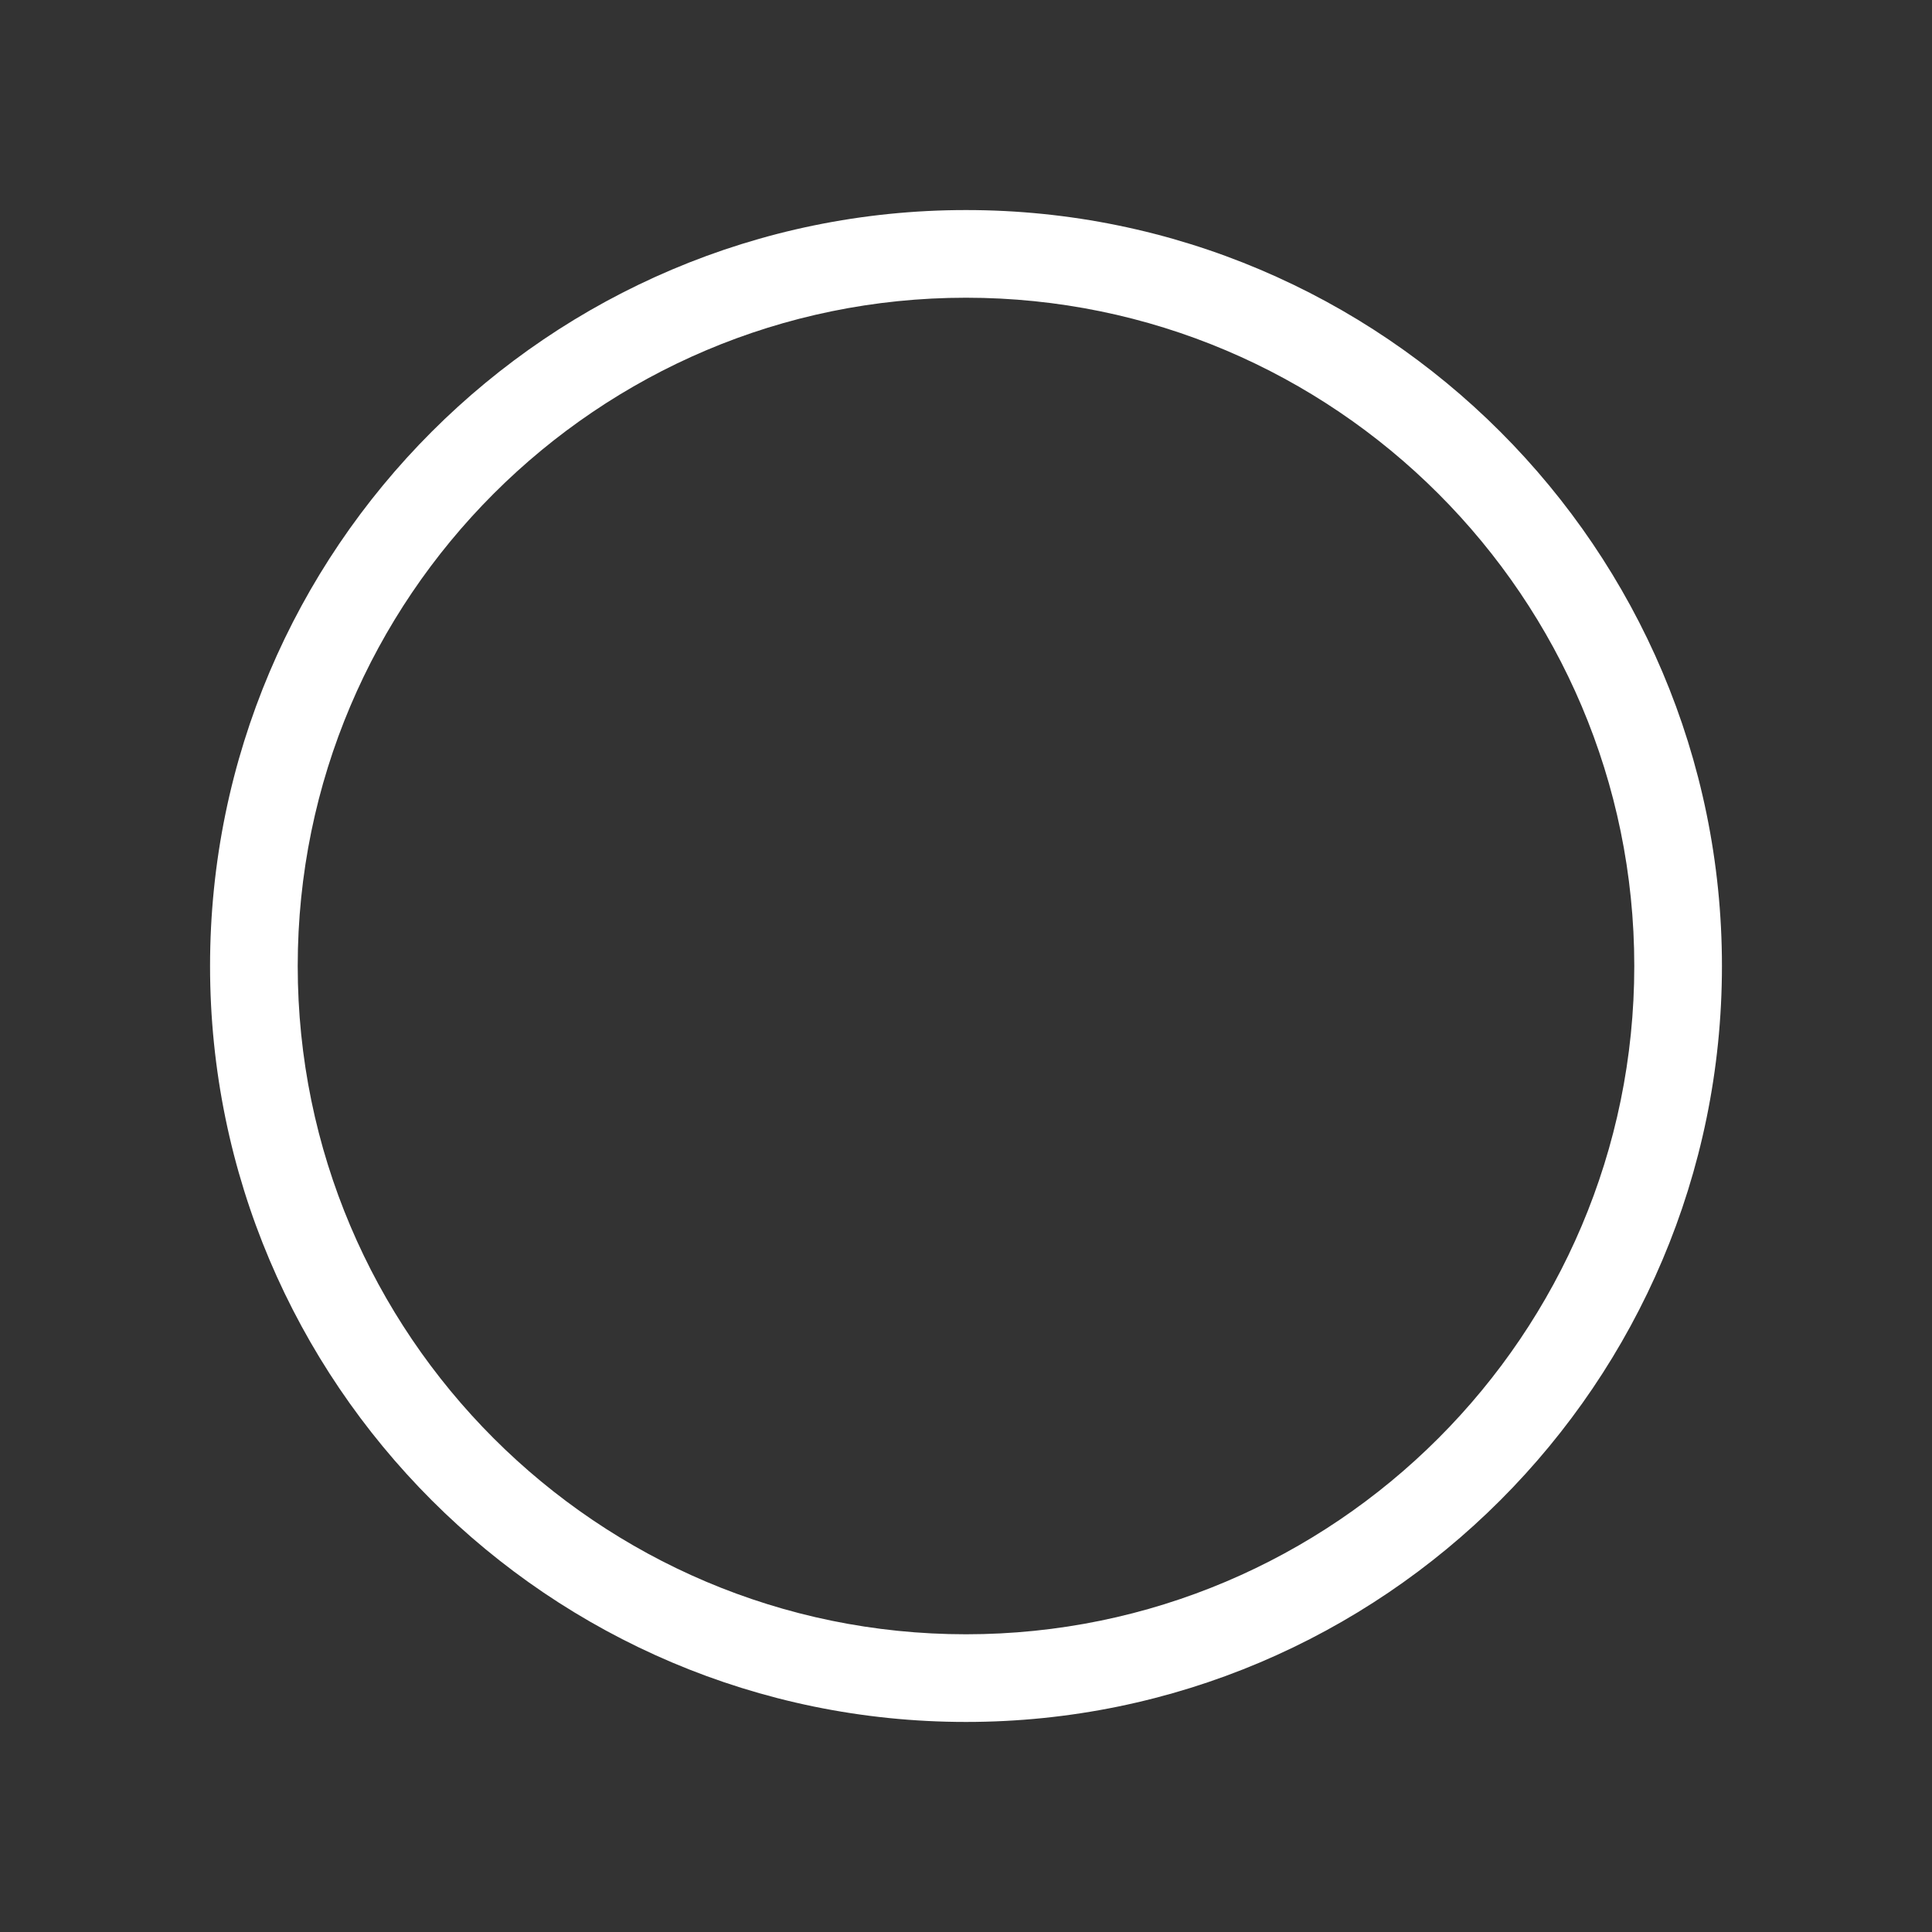 <?xml version="1.0" encoding="utf-8"?>
<!-- Generator: Adobe Illustrator 17.0.0, SVG Export Plug-In . SVG Version: 6.00 Build 0)  -->
<!DOCTYPE svg PUBLIC "-//W3C//DTD SVG 1.1//EN" "http://www.w3.org/Graphics/SVG/1.1/DTD/svg11.dtd">
<svg version="1.1" id="Слой_1" xmlns="http://www.w3.org/2000/svg" xmlns:xlink="http://www.w3.org/1999/xlink" x="0px" y="0px"
	 width="40px" height="40px" viewBox="0 0 40 40" enable-background="new 0 0 40 40" xml:space="preserve">
<rect x="0" y="0" width="40" height="40" fill="#333333" stroke="none"/>
<path fill="#FFFFFF" d="M20,35.651c-8.63,0-15.651-7.021-15.651-15.651c0-8.63,7.021-15.651,15.651-15.651
	s15.651,7.021,15.651,15.651C35.651,28.63,28.63,35.651,20,35.651z M20,6.164
	c-7.63,0-13.836,6.207-13.836,13.836c0,7.629,6.206,13.836,13.836,13.836
	c7.629,0,13.836-6.207,13.836-13.836C33.836,12.371,27.629,6.164,20,6.164z"/>
<path fill="#FFFFFF" d="M20-38.026c-8.63,0-15.651,7.021-15.651,15.651S11.37-6.724,20-6.724
	S35.651-13.745,35.651-22.375S28.63-38.026,20-38.026z M31.02-29.171L19.74-12.172
	c-0.317,0.477-0.825,0.783-1.394,0.837l-0.185,0.01c-0.501,0-0.991-0.204-1.343-0.558l-7.596-7.594
	c-0.738-0.738-0.738-1.94,0-2.679c0.716-0.716,1.962-0.717,2.679,0l5.961,5.96l9.998-15.066
	c0.554-0.838,1.776-1.088,2.619-0.537C31.354-31.217,31.593-30.04,31.02-29.171z"/>
</svg>

